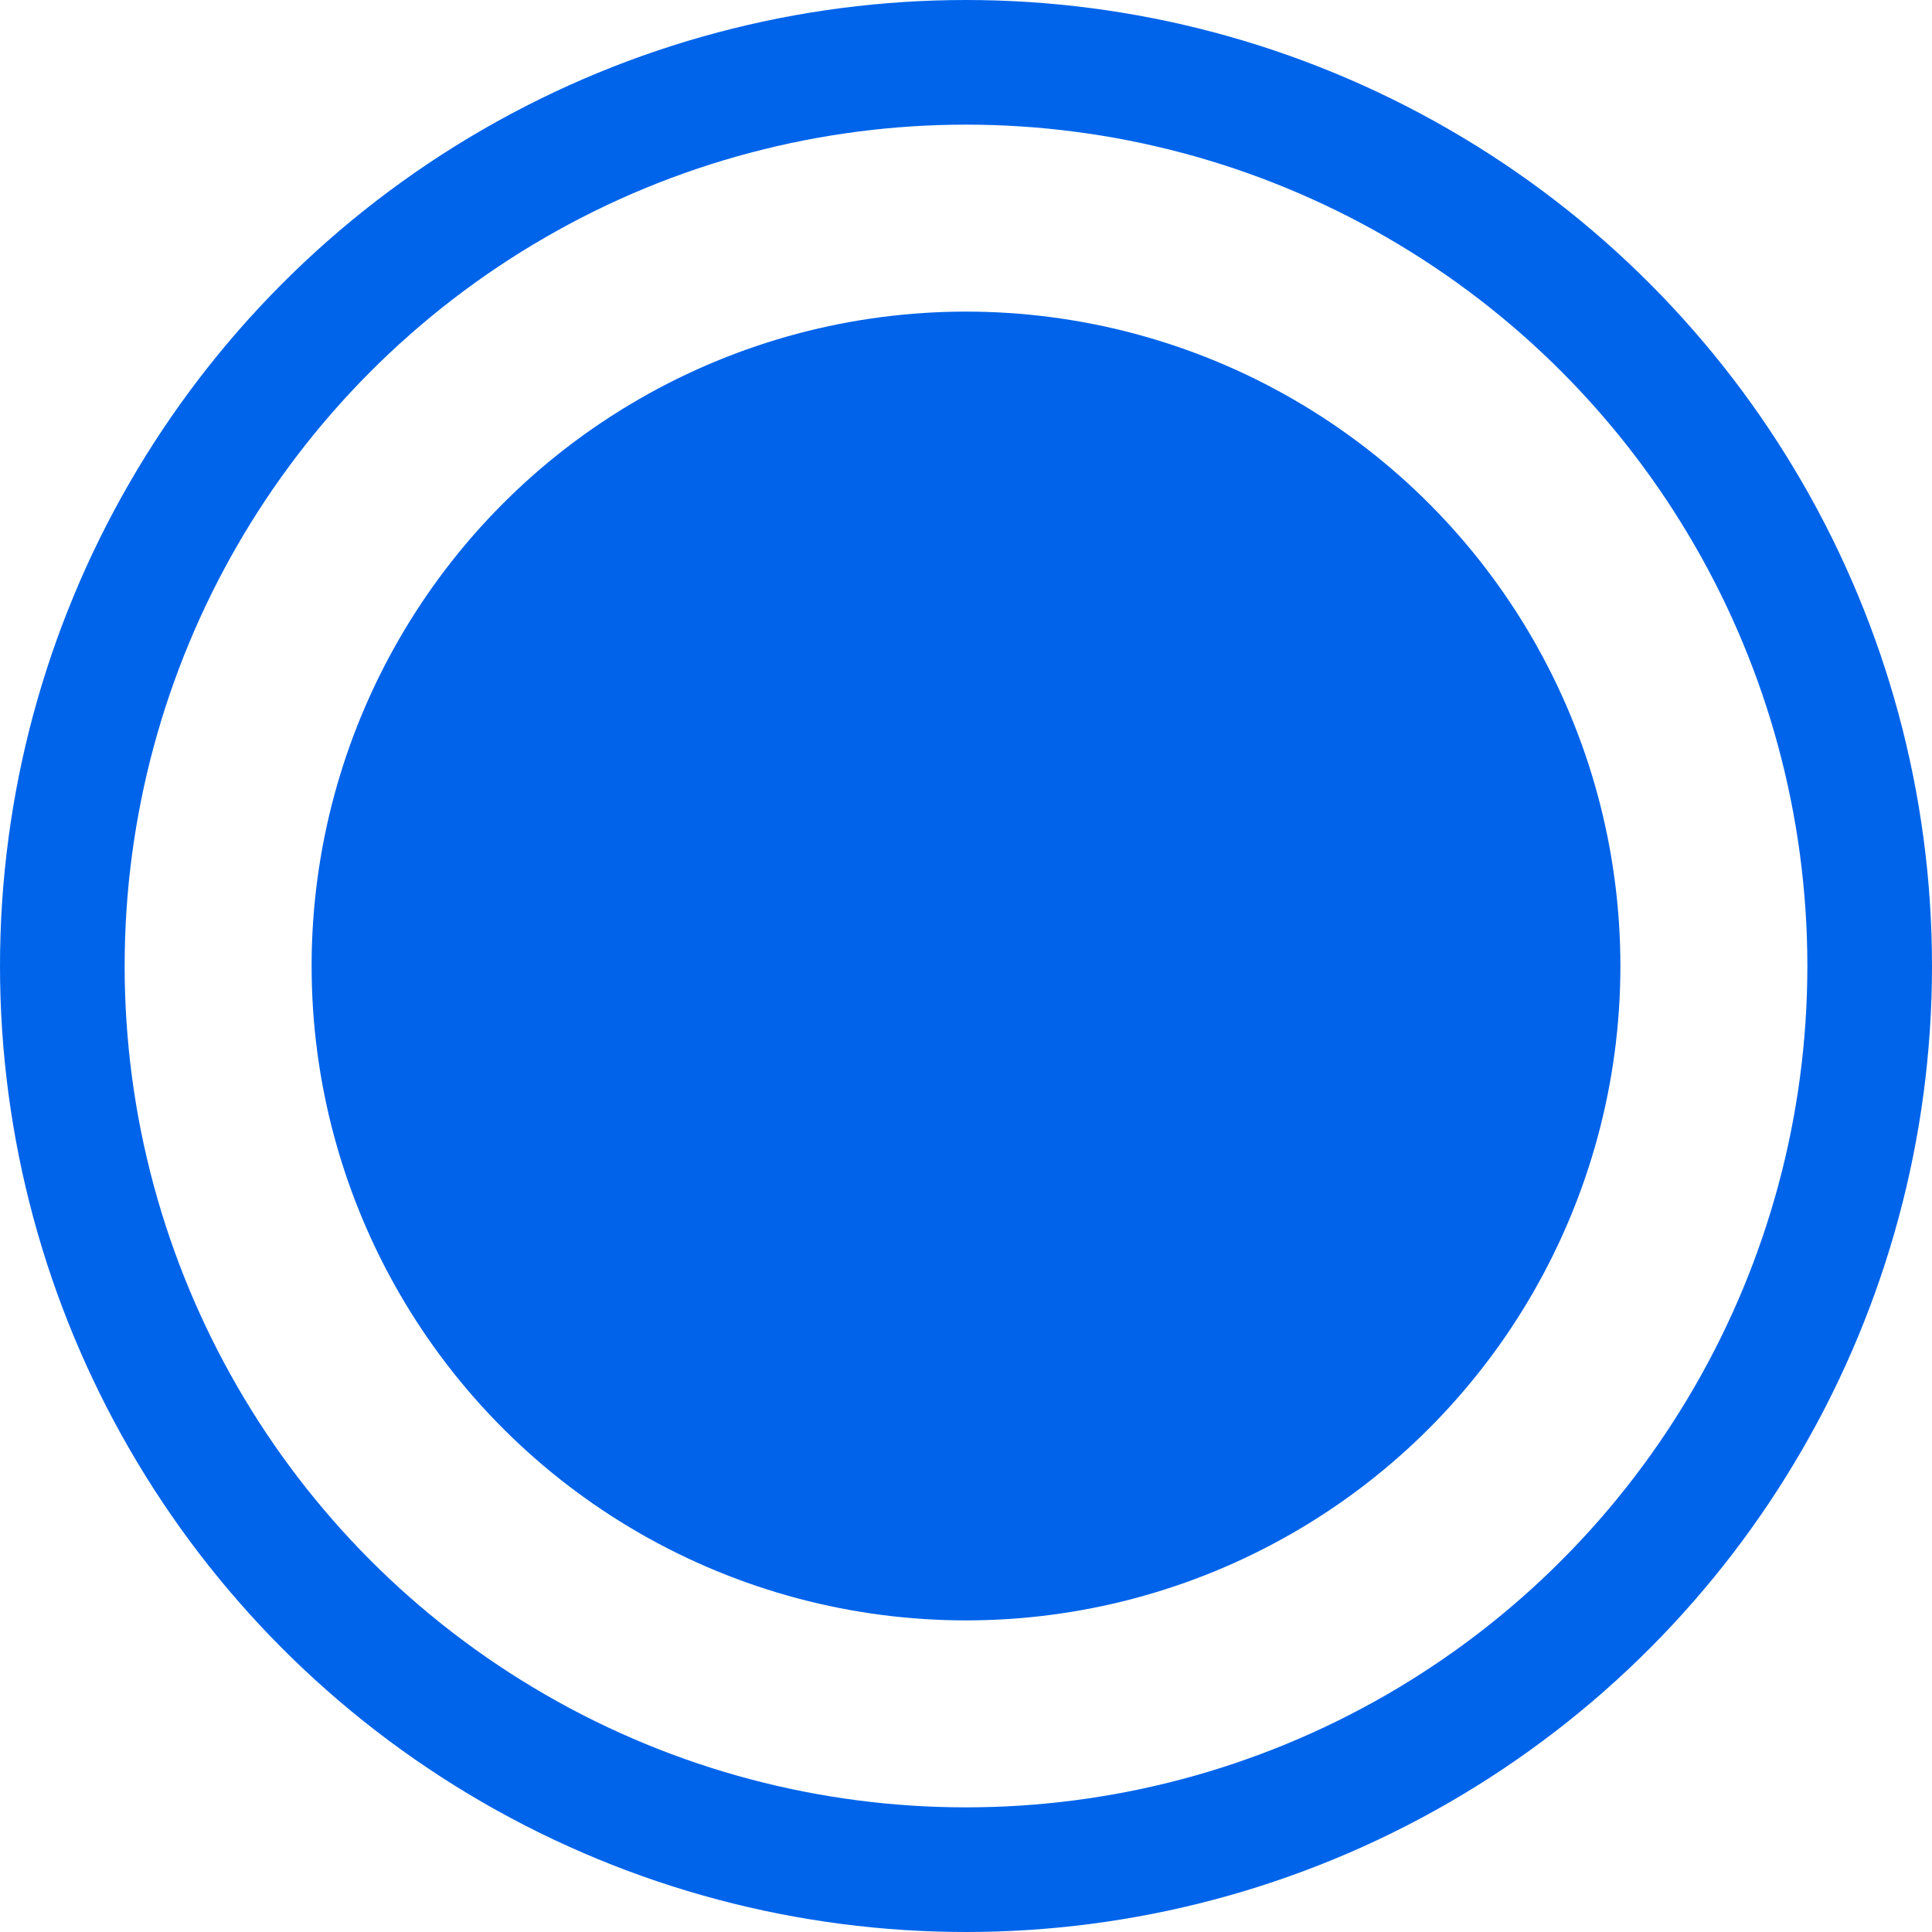 <svg xmlns="http://www.w3.org/2000/svg" width="62" height="62" viewBox="0 0 62 62"><defs><style>.a{fill:#0063e9;}.b,.d{fill:none;}.b{stroke:#0064ea;stroke-width:4px;}.c{stroke:none;}</style></defs><g transform="translate(-786.677 -1332.677)"><circle class="a" cx="21" cy="21" r="21" transform="translate(796.677 1342.677)"/><g class="b" transform="translate(786.677 1332.677)"><circle class="c" cx="31" cy="31" r="31"/><circle class="d" cx="31" cy="31" r="29"/></g></g></svg>